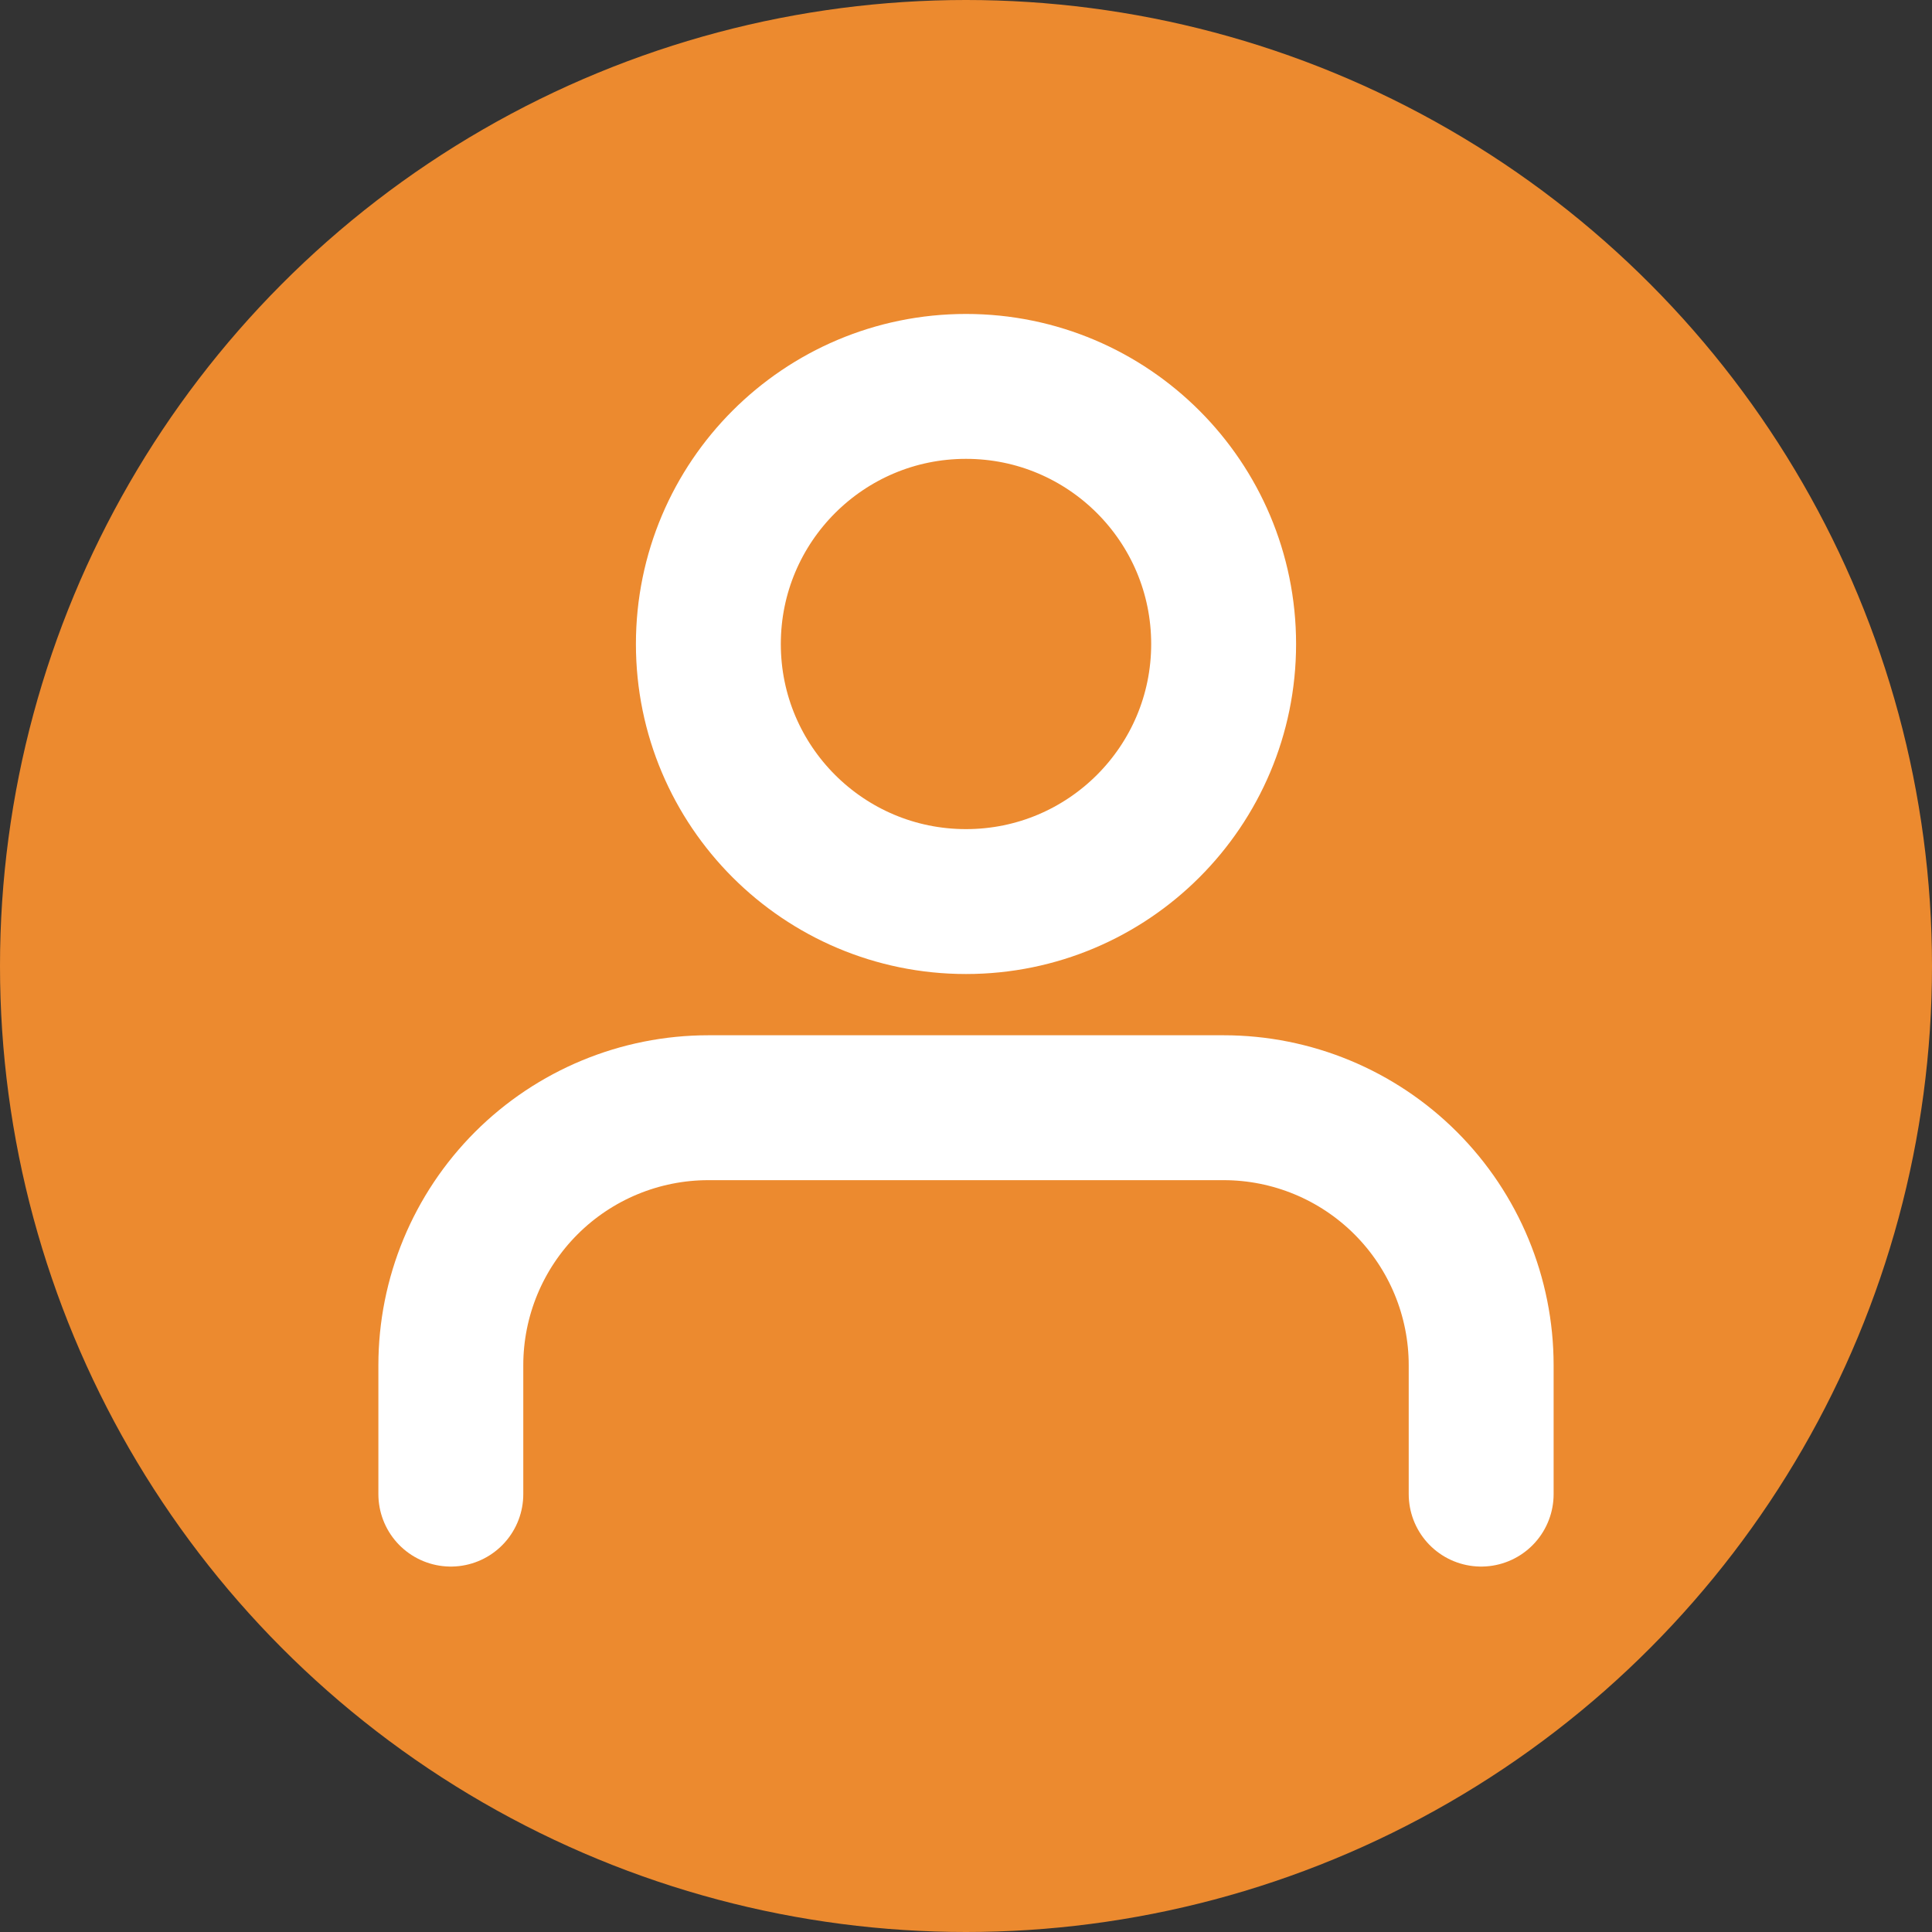 <svg width="20" height="20" viewBox="0 0 20 20" fill="none" xmlns="http://www.w3.org/2000/svg">
  <rect x="0" y="0" width="20" height="20" fill="#333333" stroke="none"/>
  <circle cx="10" cy="10" r="10" fill="#EC8A2F"/>
  <path d="M15.333 15.467V14.133C15.333 13.426 15.052 12.748 14.552 12.248C14.052 11.748 13.374 11.467 12.667 11.467H7.333C6.626 11.467 5.948 11.748 5.448 12.248C4.948 12.748 4.667 13.426 4.667 14.133V15.467" stroke="white" stroke-width="1.5" stroke-linecap="round" stroke-linejoin="round"/>
  <path d="M10 9.333C11.473 9.333 12.667 8.139 12.667 6.667C12.667 5.194 11.473 4 10 4C8.527 4 7.333 5.194 7.333 6.667C7.333 8.139 8.527 9.333 10 9.333Z" stroke="white" stroke-width="1.5" stroke-linecap="round" stroke-linejoin="round"/>
</svg>
